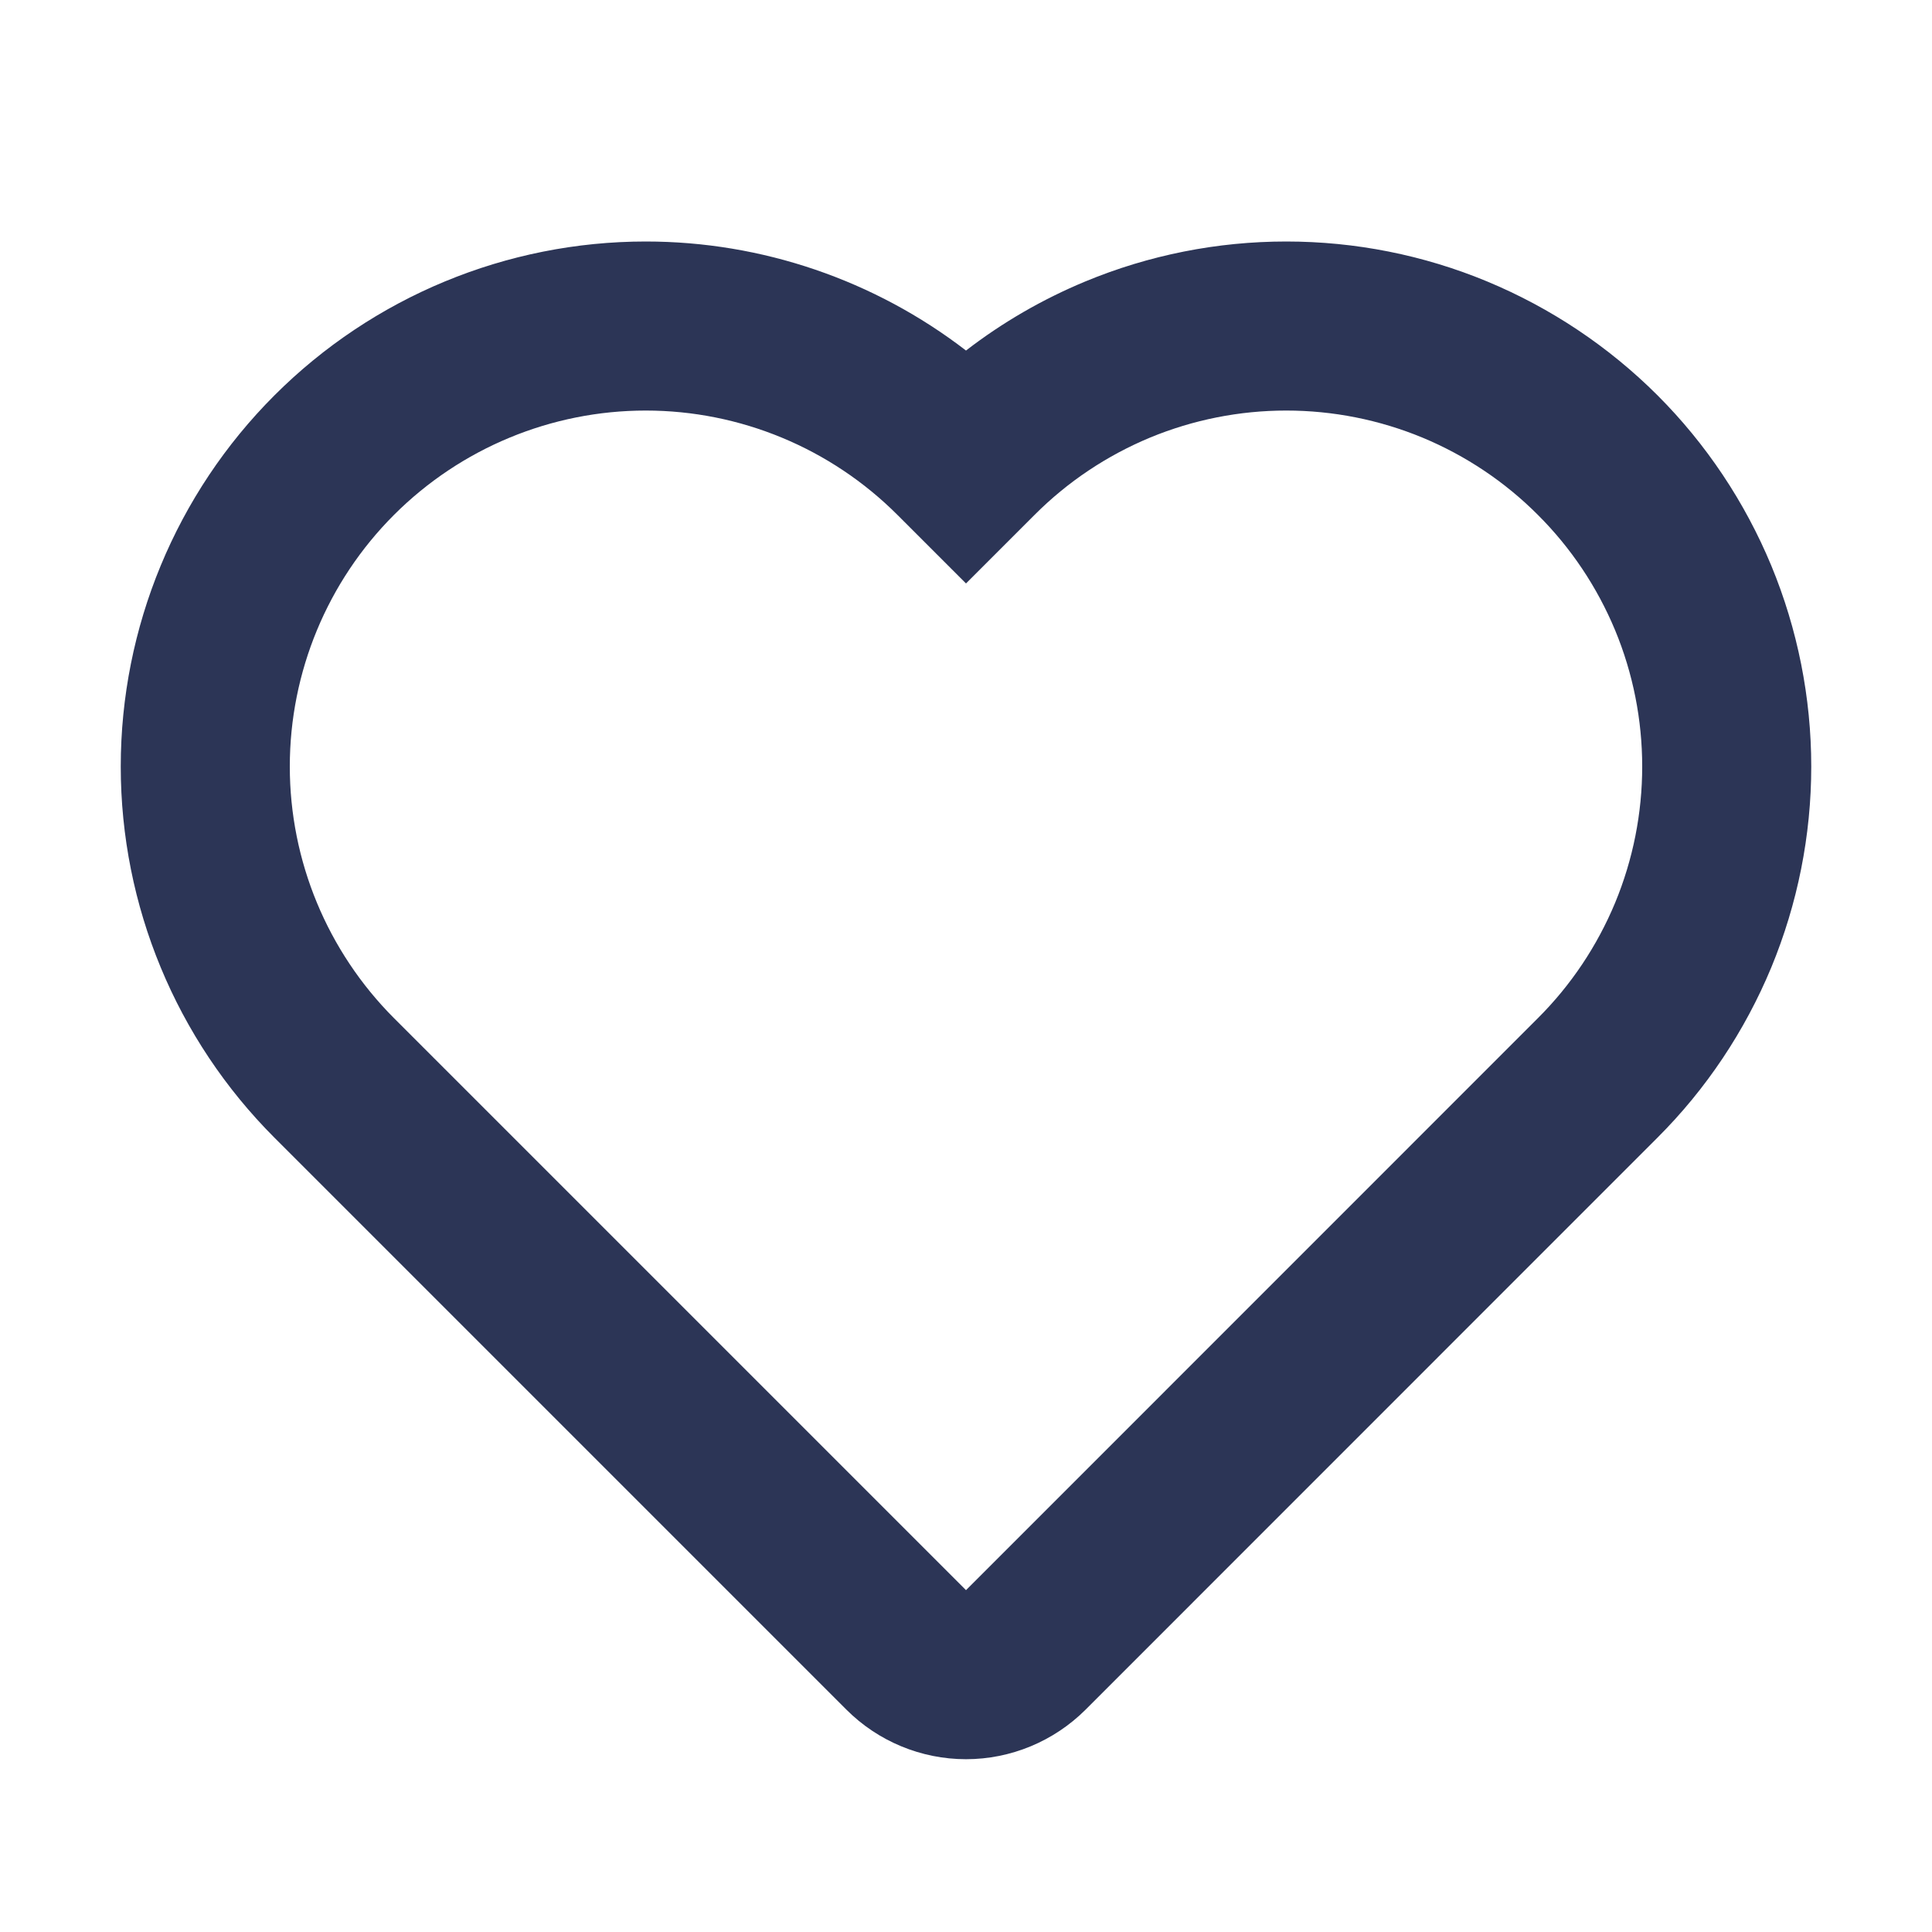 <svg width="16" height="16" viewBox="0 0 16 16" fill="none" xmlns="http://www.w3.org/2000/svg">
<path fill-rule="evenodd" clip-rule="evenodd" d="M3.263 8.432C2.711 7.879 2.4 7.13 2.4 6.348C2.4 5.566 2.711 4.816 3.263 4.264C3.816 3.711 4.566 3.4 5.348 3.4C6.129 3.4 6.879 3.711 7.432 4.264L8 4.832L8.568 4.264C8.841 3.99 9.166 3.773 9.524 3.624C9.882 3.476 10.265 3.4 10.652 3.4C11.039 3.4 11.422 3.476 11.78 3.624C12.138 3.773 12.463 3.99 12.736 4.264C13.01 4.537 13.227 4.862 13.376 5.22C13.524 5.577 13.6 5.961 13.6 6.348C13.6 6.735 13.524 7.118 13.376 7.476C13.227 7.834 13.01 8.159 12.736 8.432L8 13.169L3.263 8.432ZM13.726 9.422L8.99 14.159C8.727 14.421 8.371 14.569 8 14.569C7.629 14.569 7.272 14.421 7.01 14.159L2.273 9.422C1.458 8.607 1 7.501 1 6.348C1 5.195 1.458 4.089 2.273 3.274C3.089 2.458 4.195 2 5.348 2C6.312 2 7.244 2.321 8 2.903C8.302 2.67 8.634 2.478 8.988 2.331C9.516 2.112 10.081 2 10.652 2C11.223 2 11.789 2.112 12.316 2.331C12.843 2.55 13.322 2.87 13.726 3.273C14.13 3.677 14.45 4.157 14.669 4.684C14.887 5.211 15 5.777 15 6.348C15 6.919 14.887 7.484 14.669 8.012C14.45 8.539 14.13 9.019 13.726 9.422C13.726 9.422 13.726 9.422 13.726 9.422Z" fill="#2C3556"/>
</svg>
